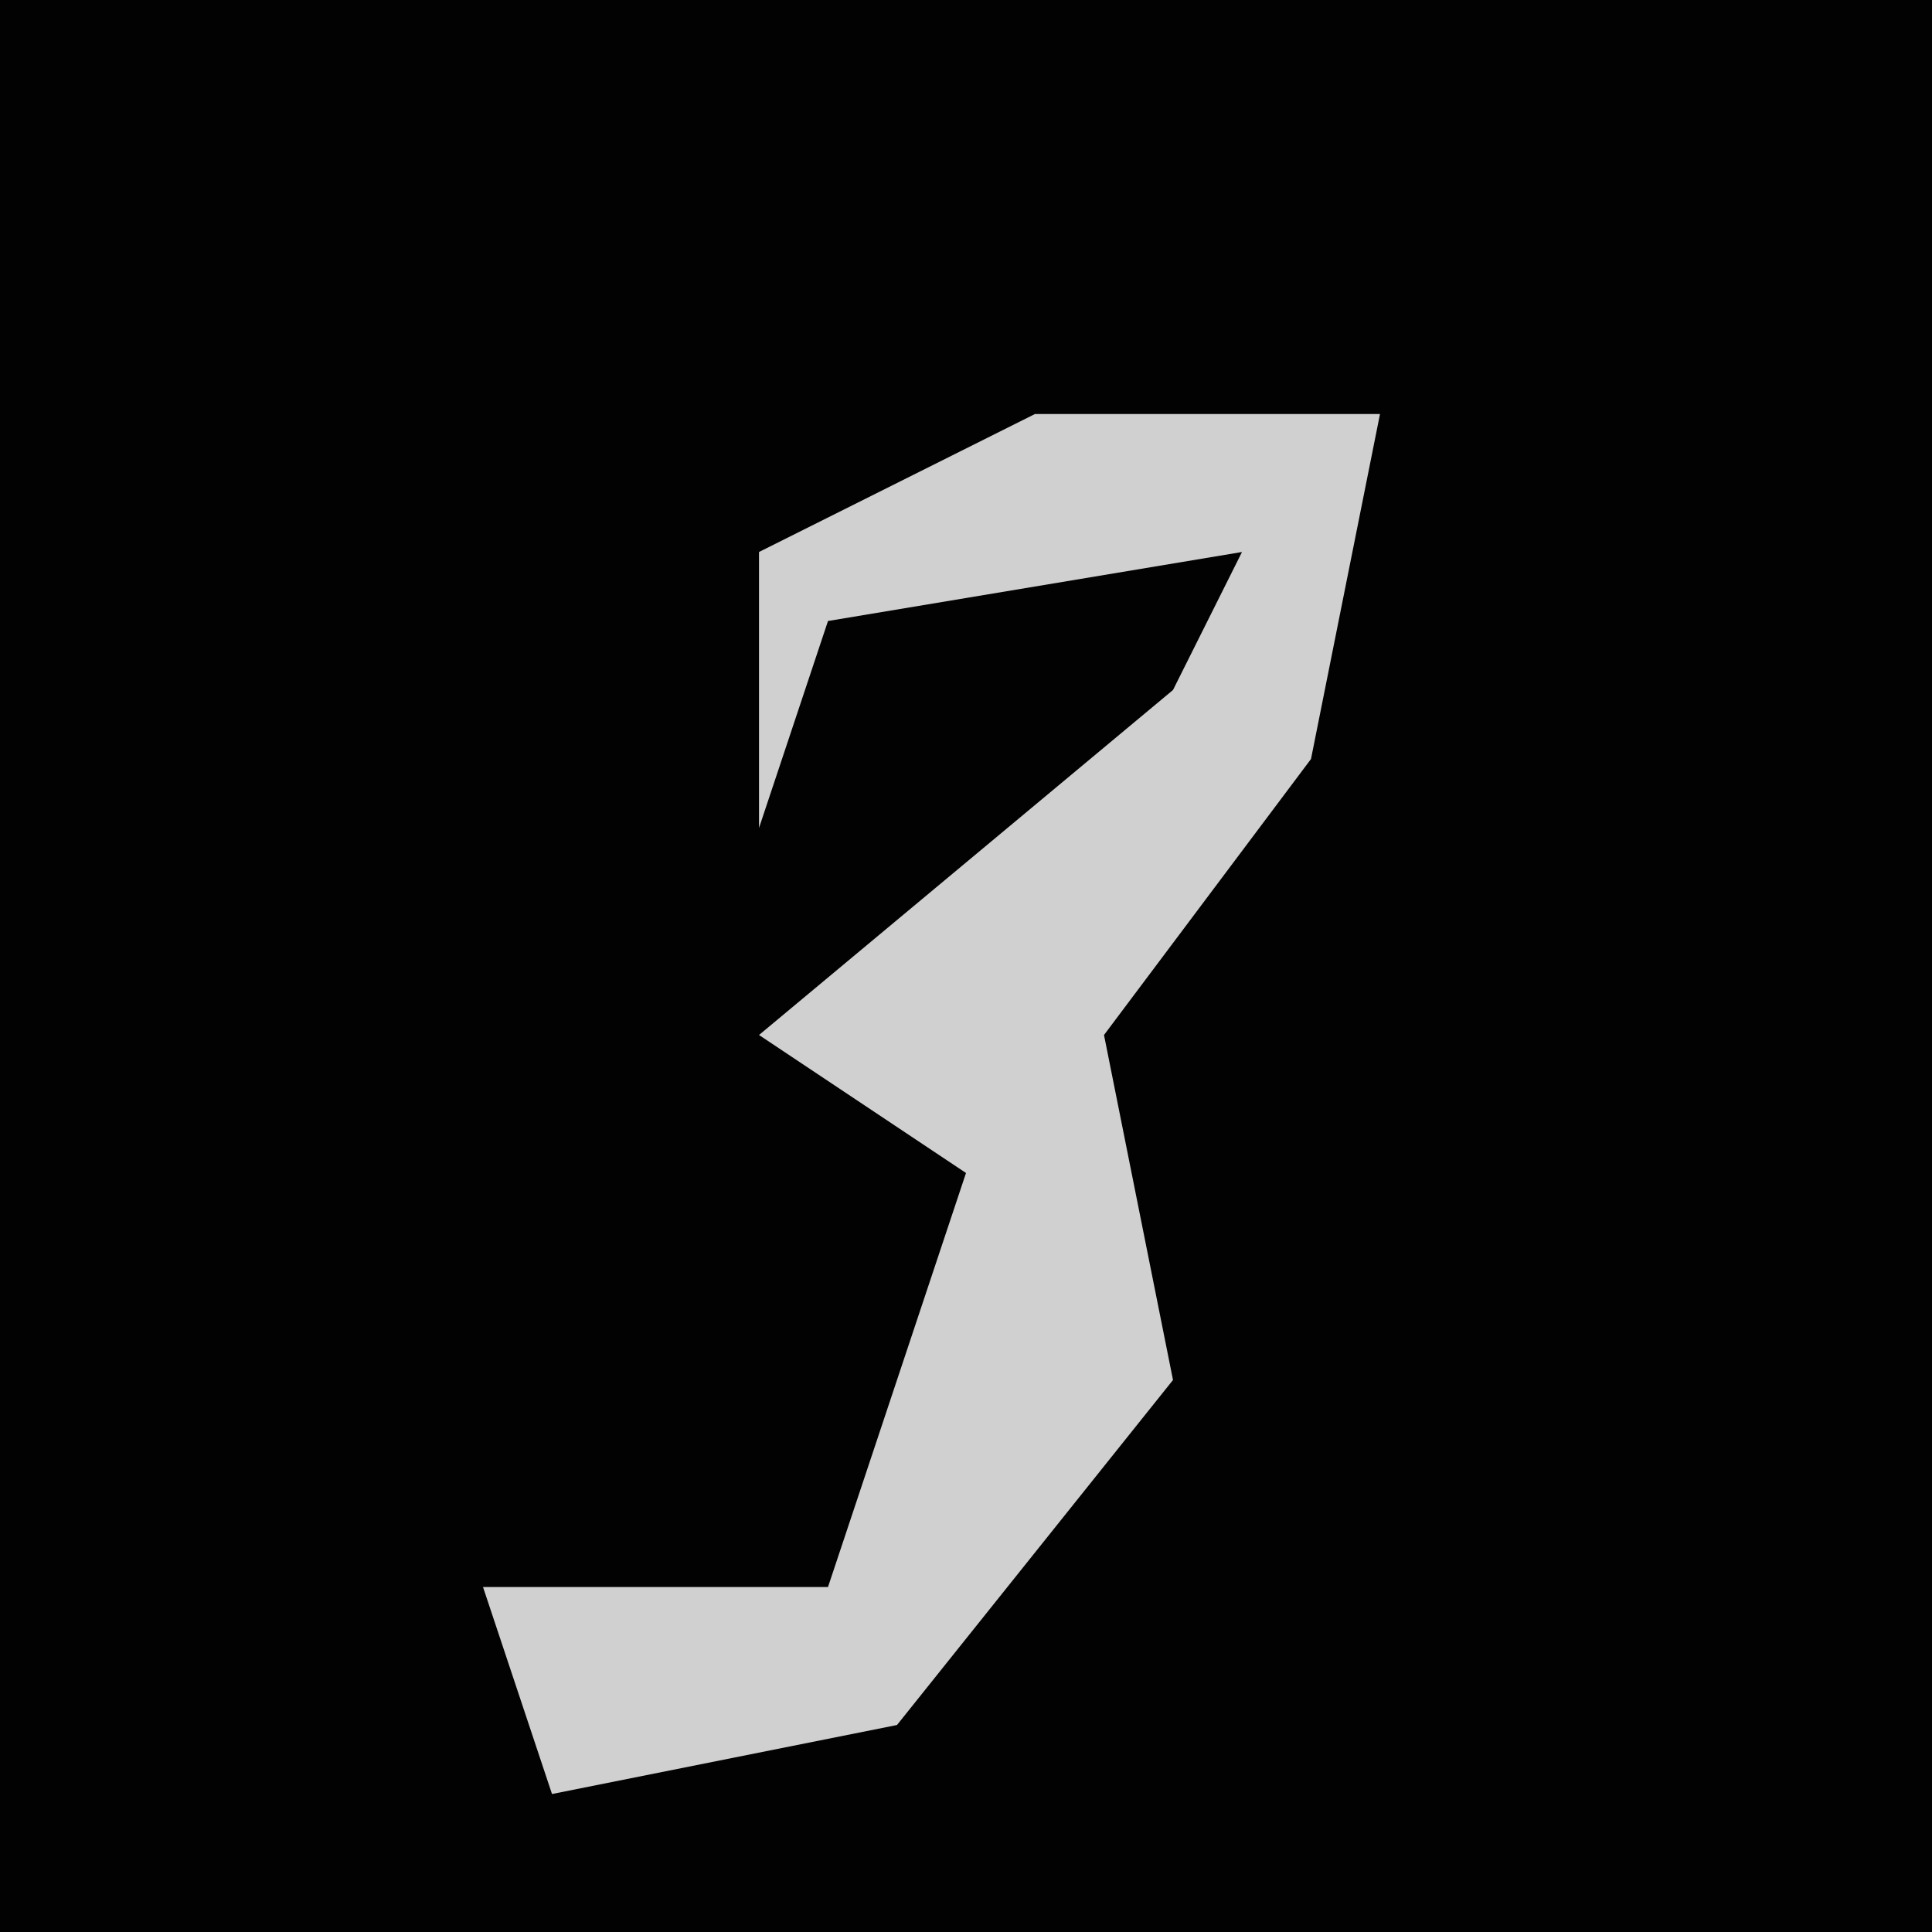 <?xml version="1.0" encoding="UTF-8"?>
<svg version="1.1" xmlns="http://www.w3.org/2000/svg" width="28" height="28">
<path d="M0,0 L28,0 L28,28 L0,28 Z " fill="#020202" transform="translate(0,0)"/>
<path d="M0,0 L5,0 L4,5 L1,9 L2,14 L-2,19 L-7,20 L-8,17 L-3,17 L-1,11 L-4,9 L2,4 L3,2 L-3,3 L-4,6 L-4,2 Z " fill="#D0D0D0" transform="translate(15,6)"/>
</svg>
